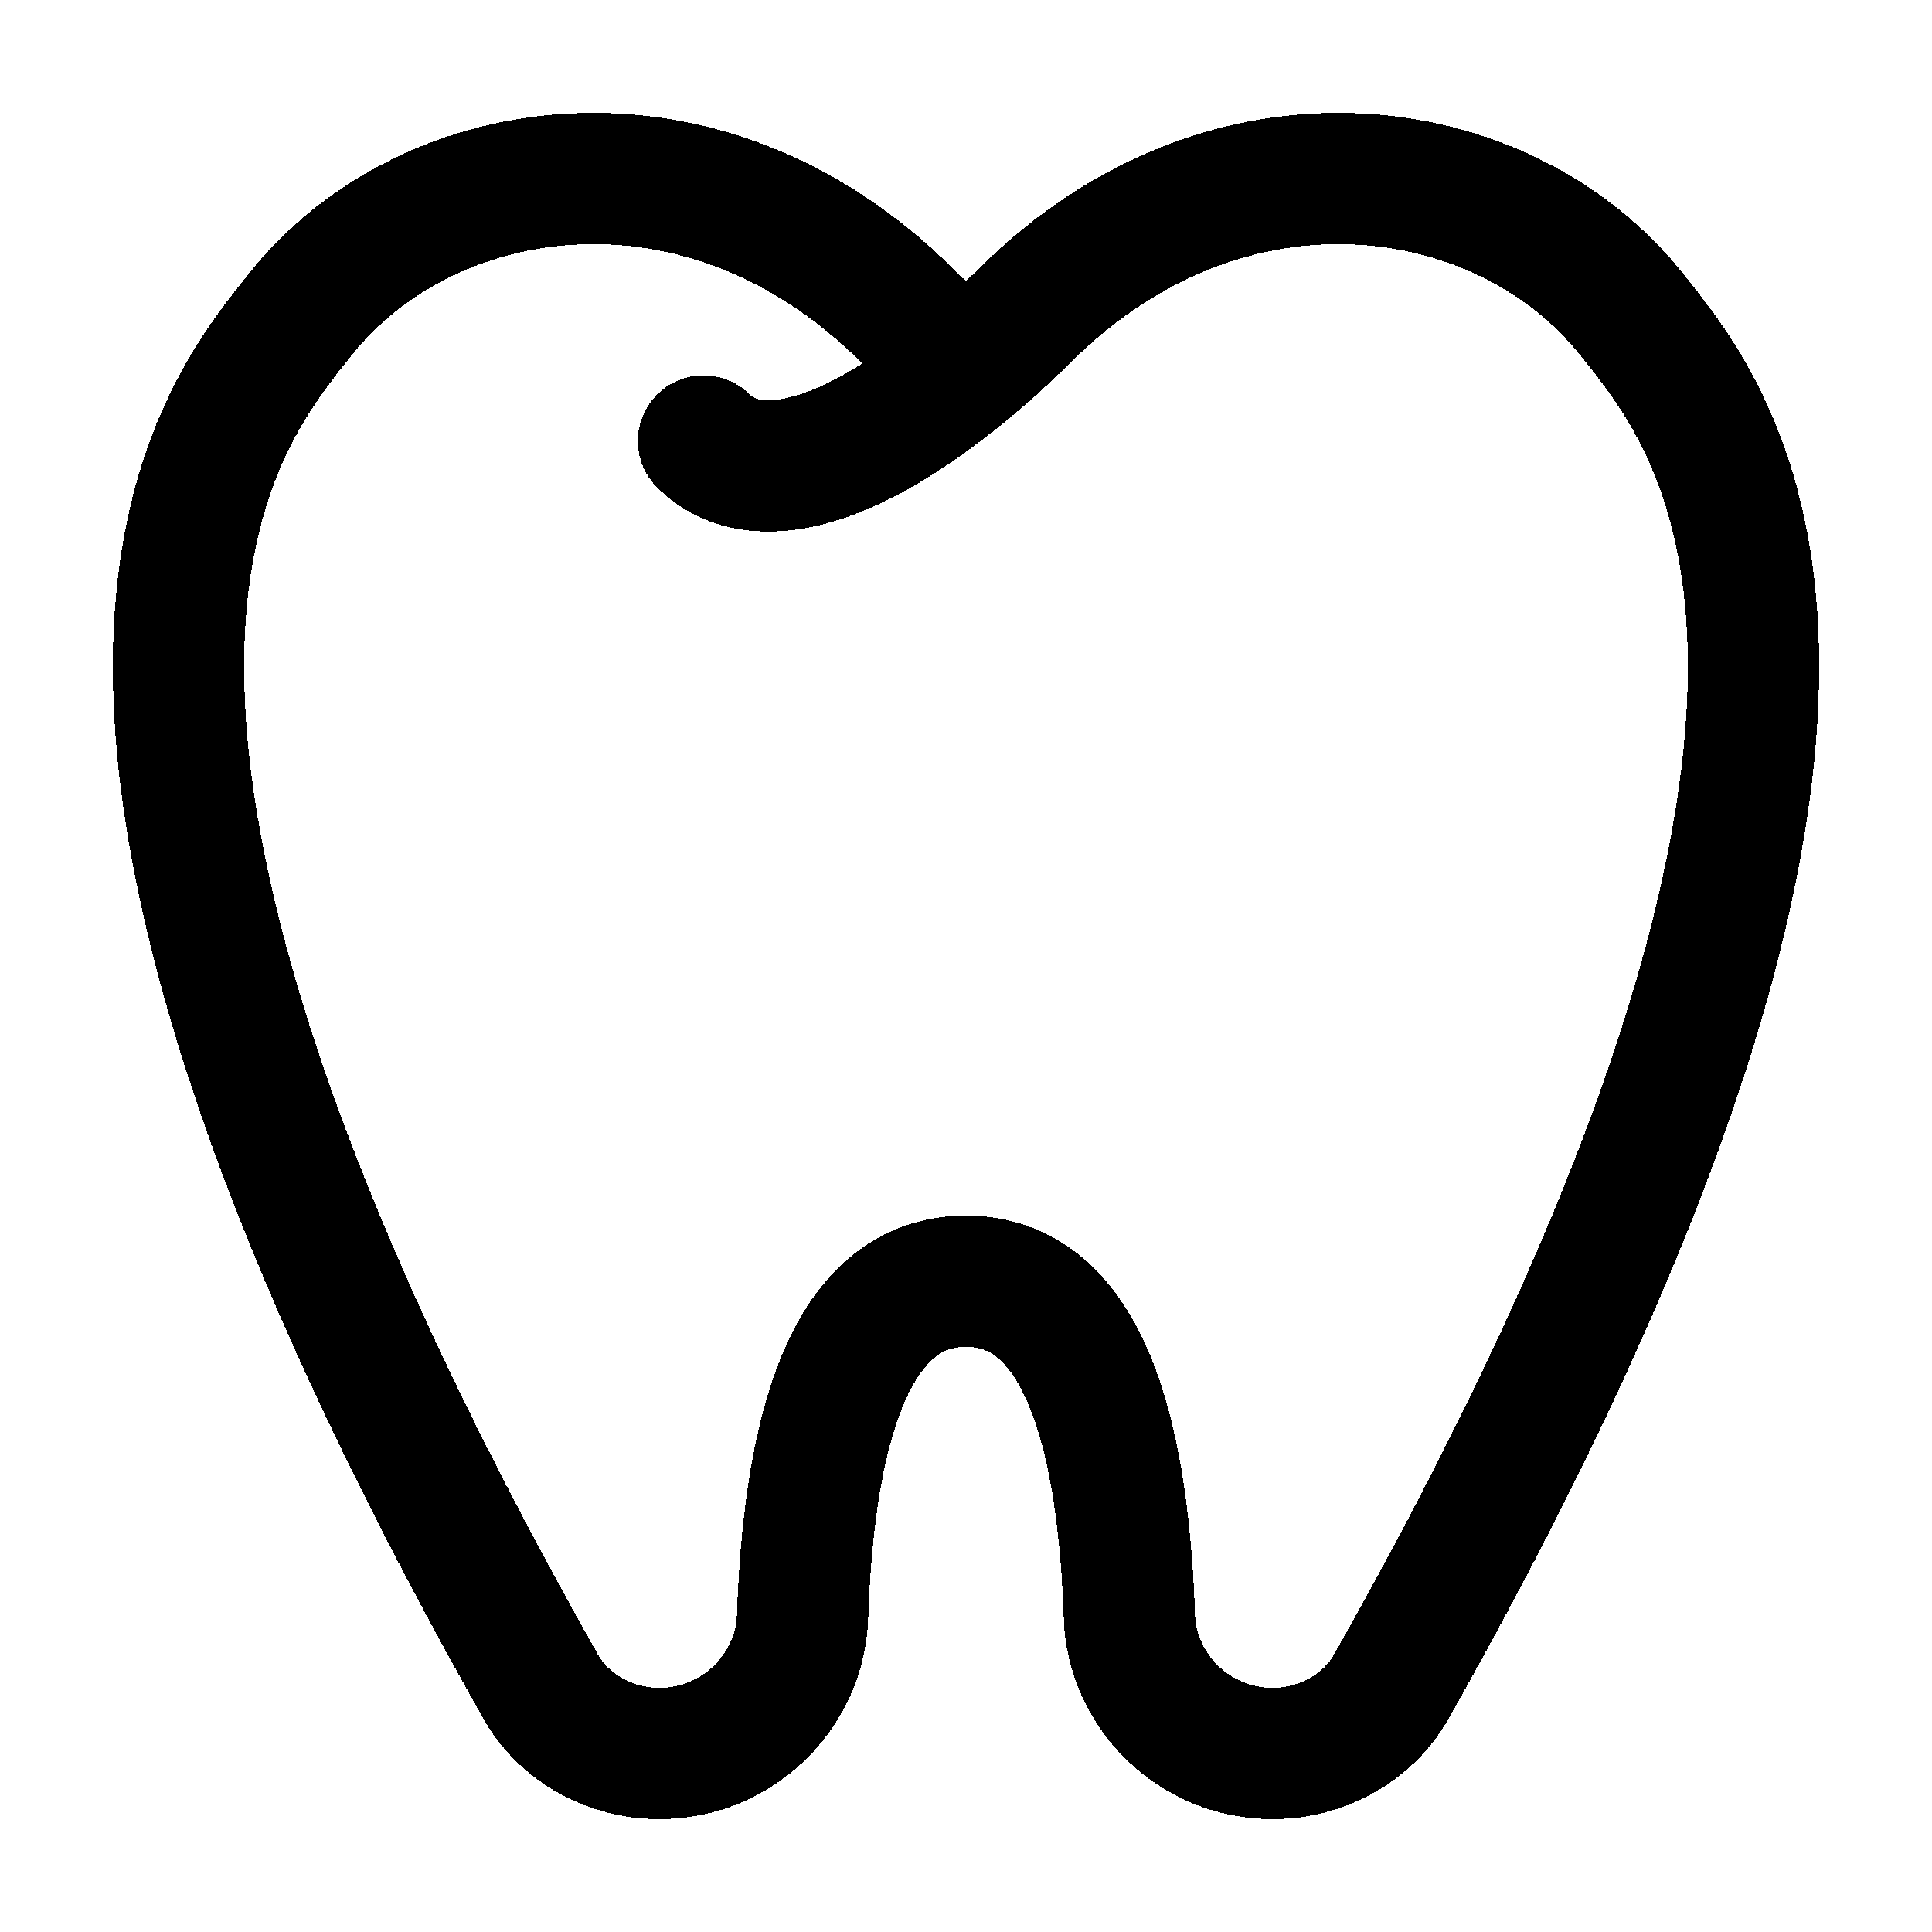 <svg width="69" height="69" viewBox="0 0 69 69" fill="none" xmlns="http://www.w3.org/2000/svg">
<g filter="url(#filter0_d_421_241)">
<path d="M25.124 11.75C26.687 13.312 29.821 13.037 34.499 9.175M34.499 9.175C33.808 8.608 33.09 7.956 32.346 7.218C25.14 0.081 15.327 1.478 10.731 7.218C7.556 11.187 -0.569 21.062 19.318 56.25C20.143 57.706 21.784 58.625 23.549 58.625C26.368 58.625 28.571 56.375 28.662 53.75C28.859 48.181 29.937 41.759 34.499 41.759C39.062 41.759 40.143 48.181 40.337 53.75C40.427 56.375 42.631 58.625 45.449 58.625C47.215 58.625 48.856 57.706 49.681 56.25C69.571 21.059 61.443 11.187 58.268 7.218C53.671 1.478 43.859 0.081 36.652 7.218C35.909 7.954 35.191 8.606 34.499 9.175Z" stroke="black" stroke-width="4.688" stroke-linecap="round" stroke-linejoin="round" shape-rendering="crispEdges"/>
</g>
<defs>
<filter id="filter0_d_421_241" x="0.031" y="0.032" width="68.938" height="68.937" filterUnits="userSpaceOnUse" color-interpolation-filters="sRGB">
<feFlood flood-opacity="0" result="BackgroundImageFix"/>
<feColorMatrix in="SourceAlpha" type="matrix" values="0 0 0 0 0 0 0 0 0 0 0 0 0 0 0 0 0 0 127 0" result="hardAlpha"/>
<feOffset dy="4"/>
<feGaussianBlur stdDeviation="2"/>
<feComposite in2="hardAlpha" operator="out"/>
<feColorMatrix type="matrix" values="0 0 0 0 0 0 0 0 0 0 0 0 0 0 0 0 0 0 0.25 0"/>
<feBlend mode="normal" in2="BackgroundImageFix" result="effect1_dropShadow_421_241"/>
<feBlend mode="normal" in="SourceGraphic" in2="effect1_dropShadow_421_241" result="shape"/>
</filter>
</defs>
</svg>
